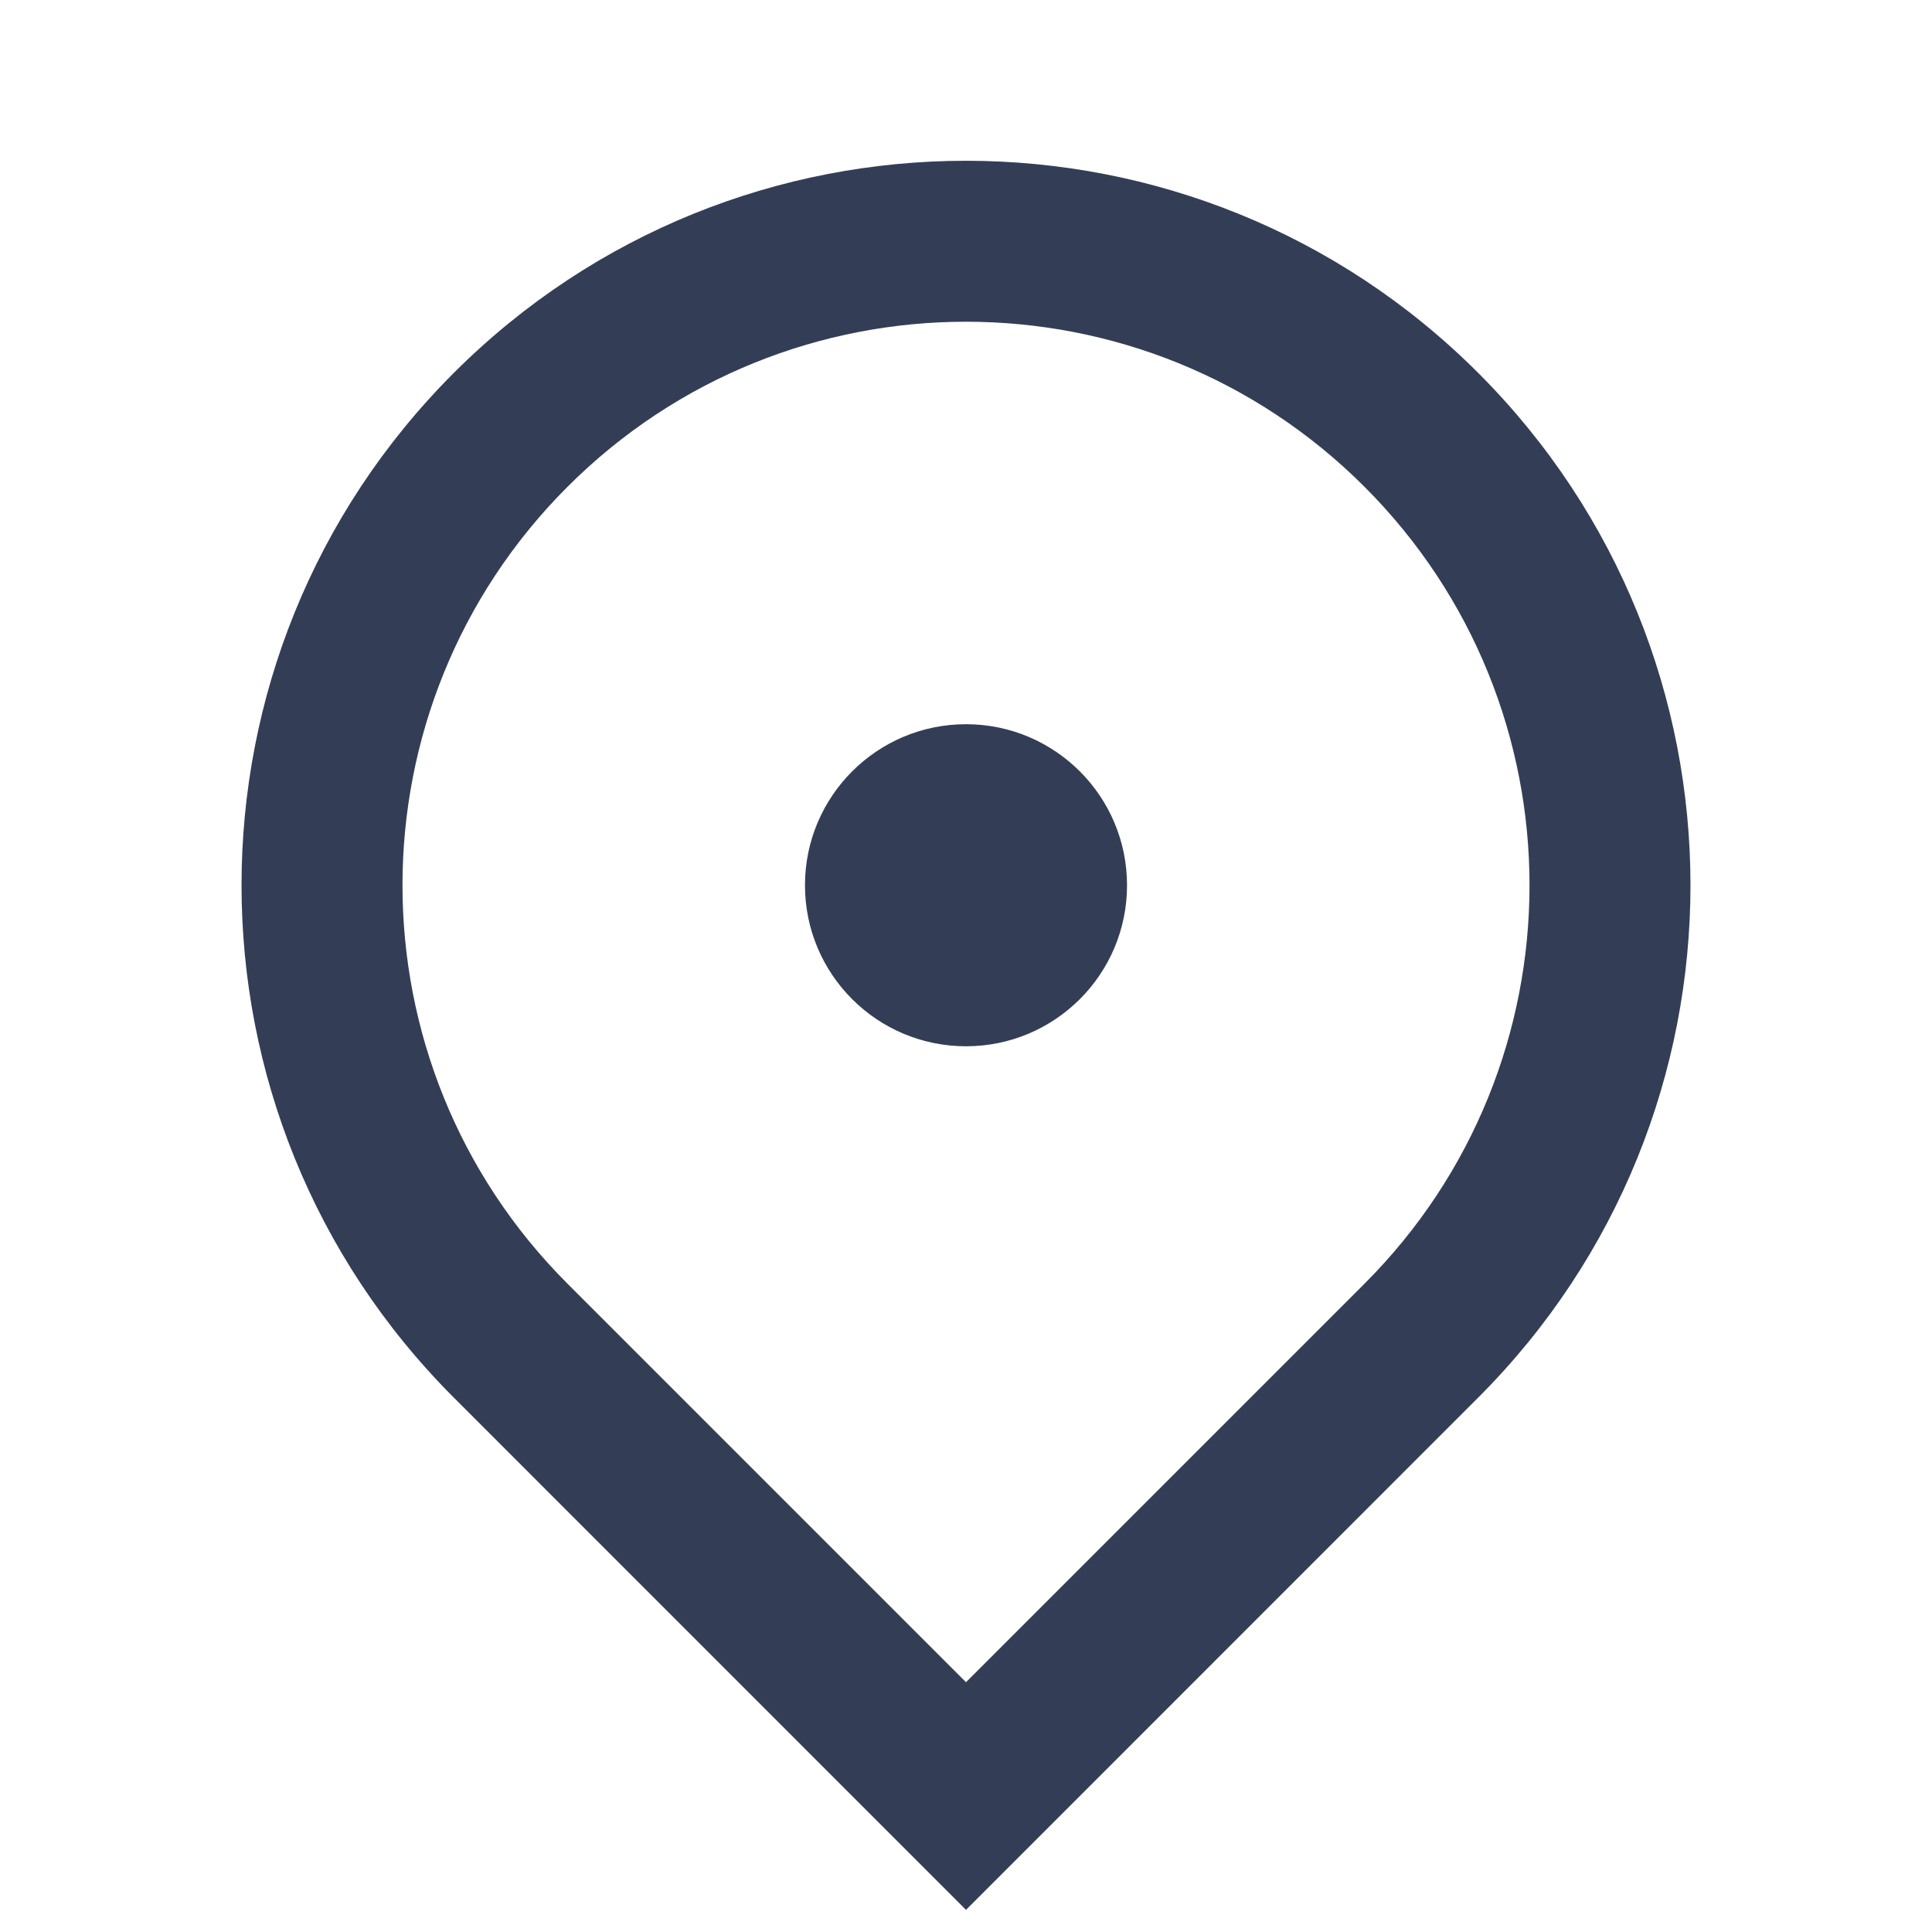 <svg width="20" height="20" viewBox="0 0 20 20" fill="none" xmlns="http://www.w3.org/2000/svg">
<path d="M10 19.771L4.697 14.467C1.768 11.538 1.768 6.79 4.697 3.861C7.626 0.932 12.374 0.932 15.303 3.861C18.232 6.79 18.232 11.538 15.303 14.467L10 19.771ZM14.125 13.289C16.403 11.011 16.403 7.317 14.125 5.039C11.847 2.761 8.153 2.761 5.875 5.039C3.597 7.317 3.597 11.011 5.875 13.289L10 17.414L14.125 13.289ZM10 10.831C9.079 10.831 8.333 10.085 8.333 9.164C8.333 8.244 9.079 7.497 10 7.497C10.921 7.497 11.667 8.244 11.667 9.164C11.667 10.085 10.921 10.831 10 10.831Z" fill="#333E56"/>
</svg>
